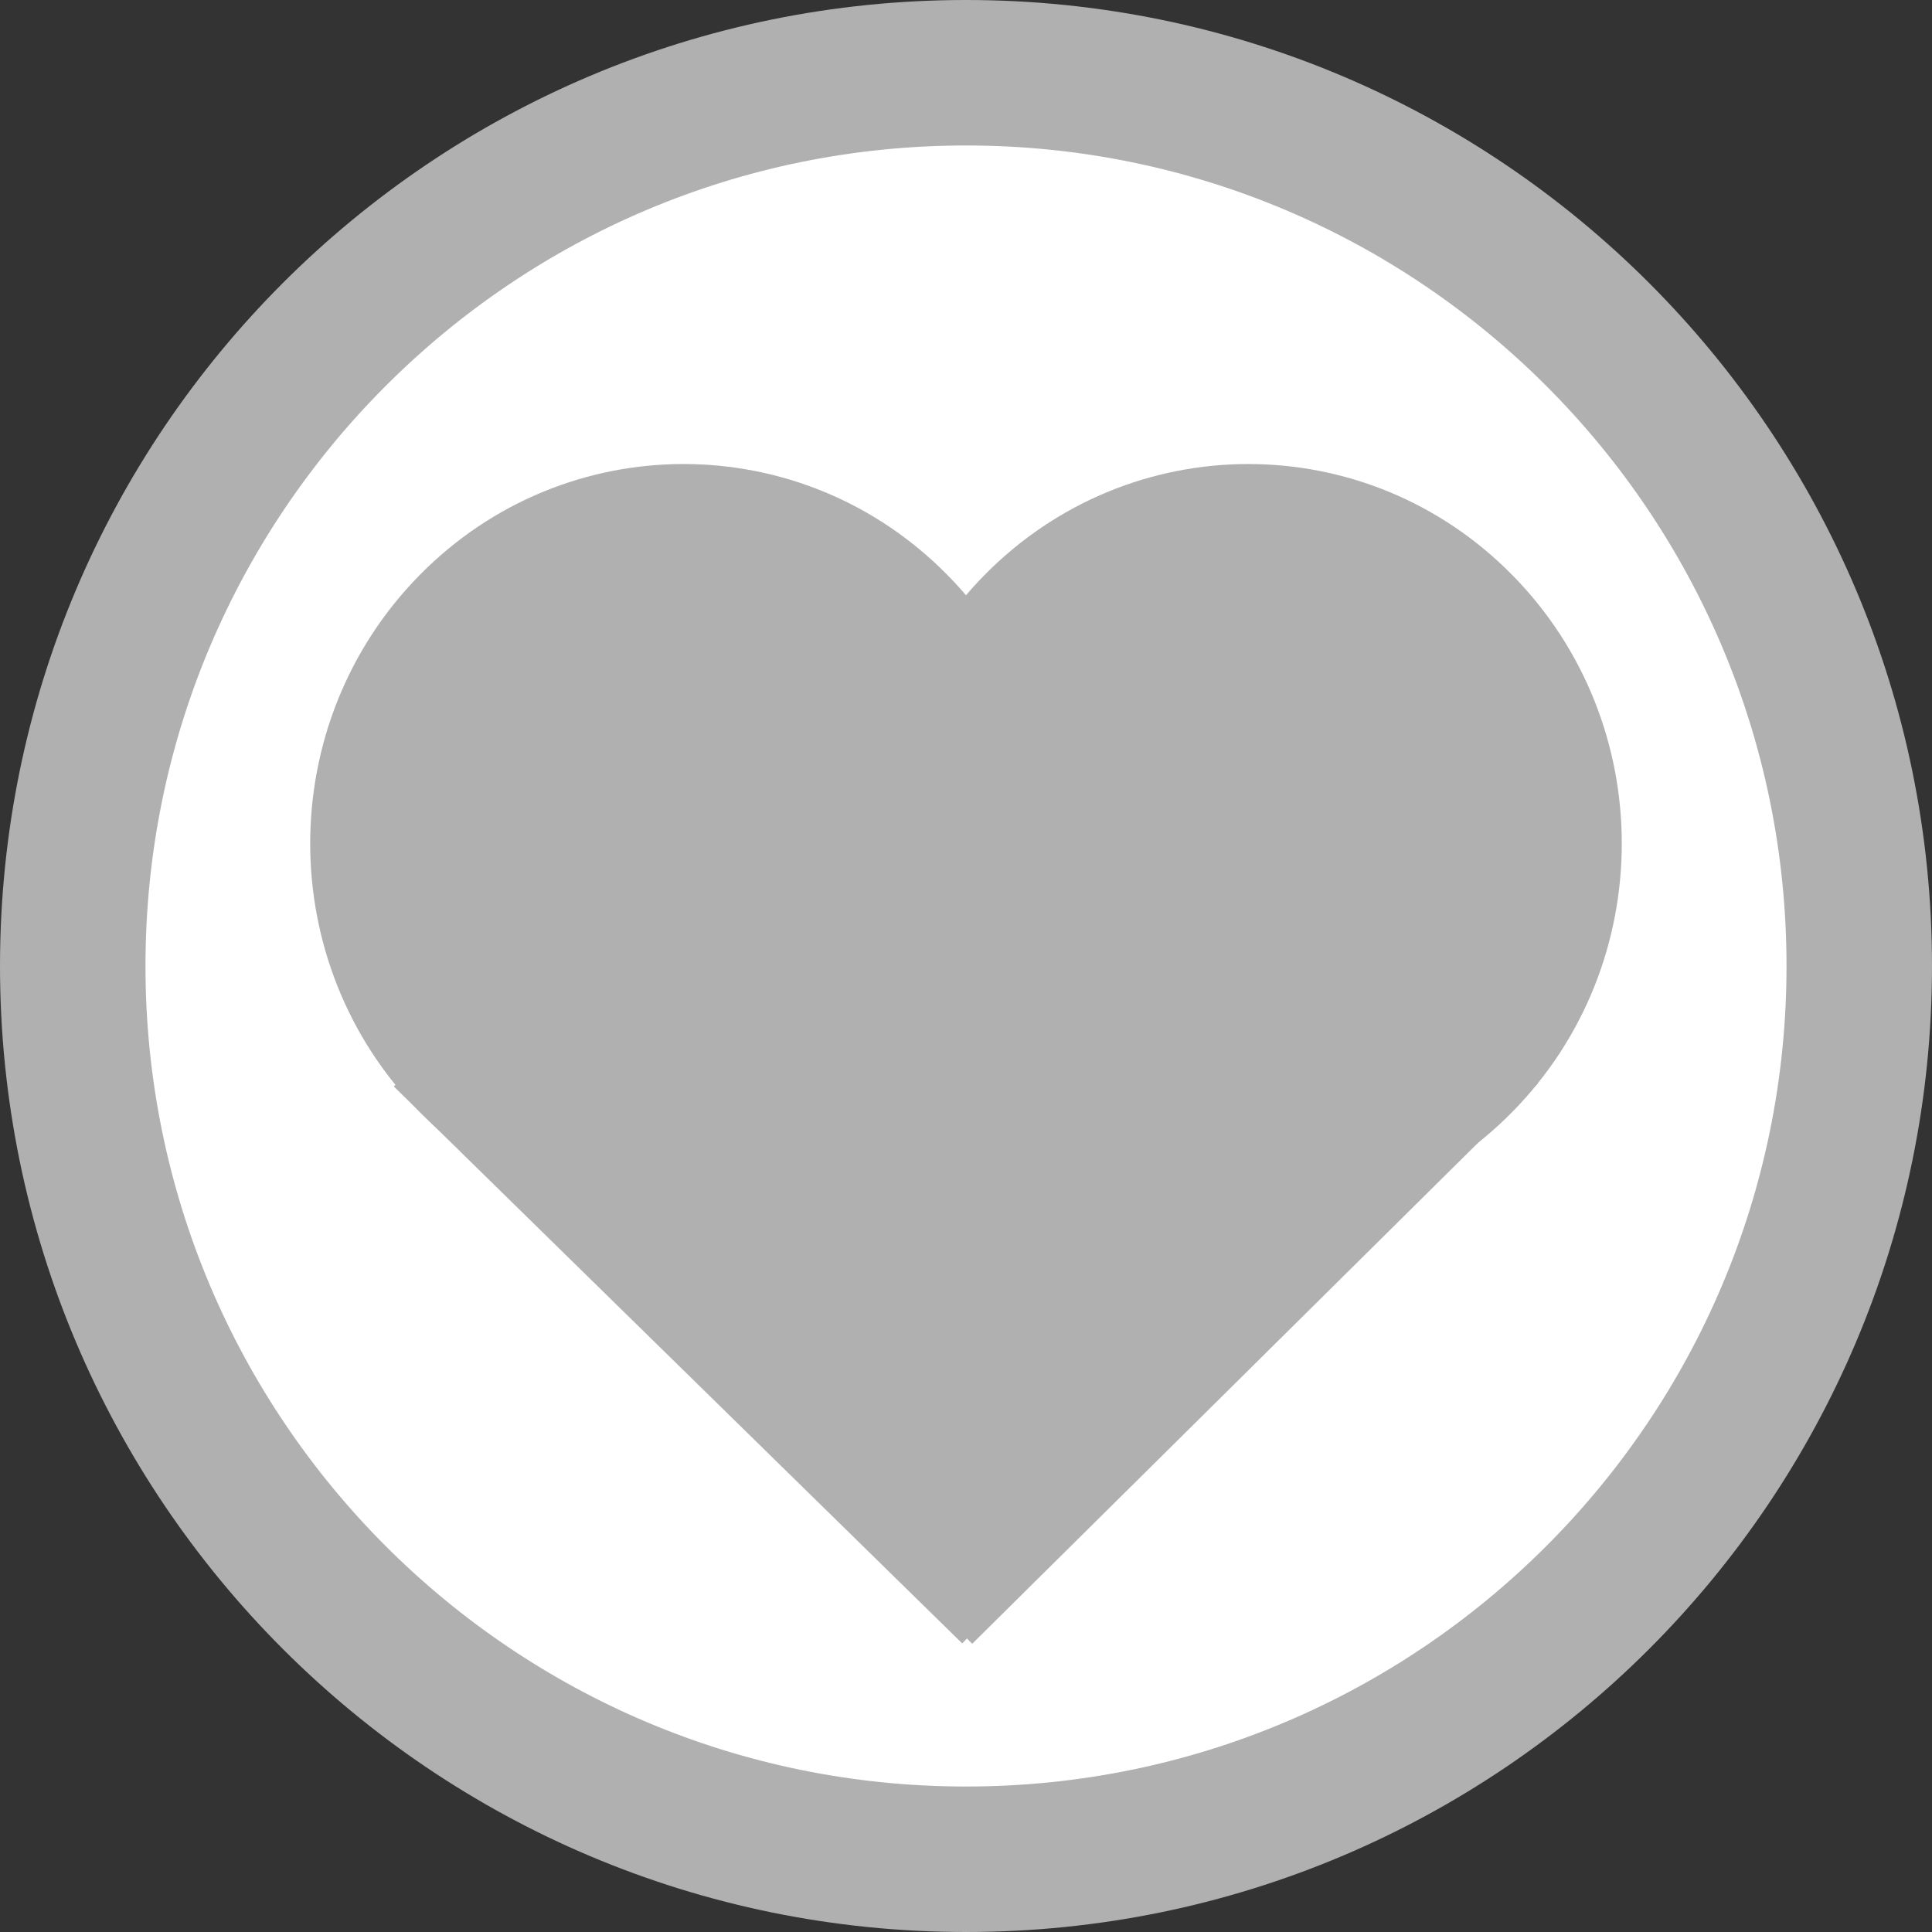 <svg version="1.1" xmlns="http://www.w3.org/2000/svg" xmlns:xlink="http://www.w3.org/1999/xlink" width="79.682" height="79.682" viewBox="0,0,79.682,79.682"><rect x="0" y="0" width="79.682" height="79.682" fill="#333333" stroke="none"/><g transform="translate(-140.159,-280.159)"><g data-paper-data="{&quot;isPaintingLayer&quot;:true}" fill-rule="nonzero" stroke-linecap="butt" stroke-linejoin="miter" stroke-miterlimit="10" stroke-dasharray="" stroke-dashoffset="0" style="mix-blend-mode: normal"><path d="M180,356.841c-20.347,0 -36.841,-16.494 -36.841,-36.841c0,-20.347 16.494,-36.841 36.841,-36.841c20.347,0 36.841,16.494 36.841,36.841c0,20.347 -16.494,36.841 -36.841,36.841z" fill="#ffffff" stroke="#b0b0b0" stroke-width="6"/><g fill="#b0b0b0" stroke-width="0"><path d="M180.758,326.014c-6.014,-6.112 -6.014,-16.021 0,-22.133c6.014,-6.112 15.765,-6.112 21.778,0c6.014,6.112 6.014,16.021 0,22.133c-6.014,6.112 -15.765,6.112 -21.778,0z" data-paper-data="{&quot;index&quot;:null}" stroke="#000000"/><path d="M157.463,326.014c-6.014,-6.112 -6.014,-16.021 0,-22.133c6.014,-6.112 15.765,-6.112 21.778,0c6.014,6.112 6.014,16.021 0,22.133c-6.014,6.112 -15.765,6.112 -21.778,0z" stroke="#000000"/><path d="M162.325,329.684l23.344,-19.376l17.911,14.546l-23.324,23.1z" data-paper-data="{&quot;index&quot;:null}" stroke="none"/><path d="M179.844,347.939l-23.447,-22.975l17.833,-14.642l23.447,19.251z" stroke="none"/></g></g></g></svg>